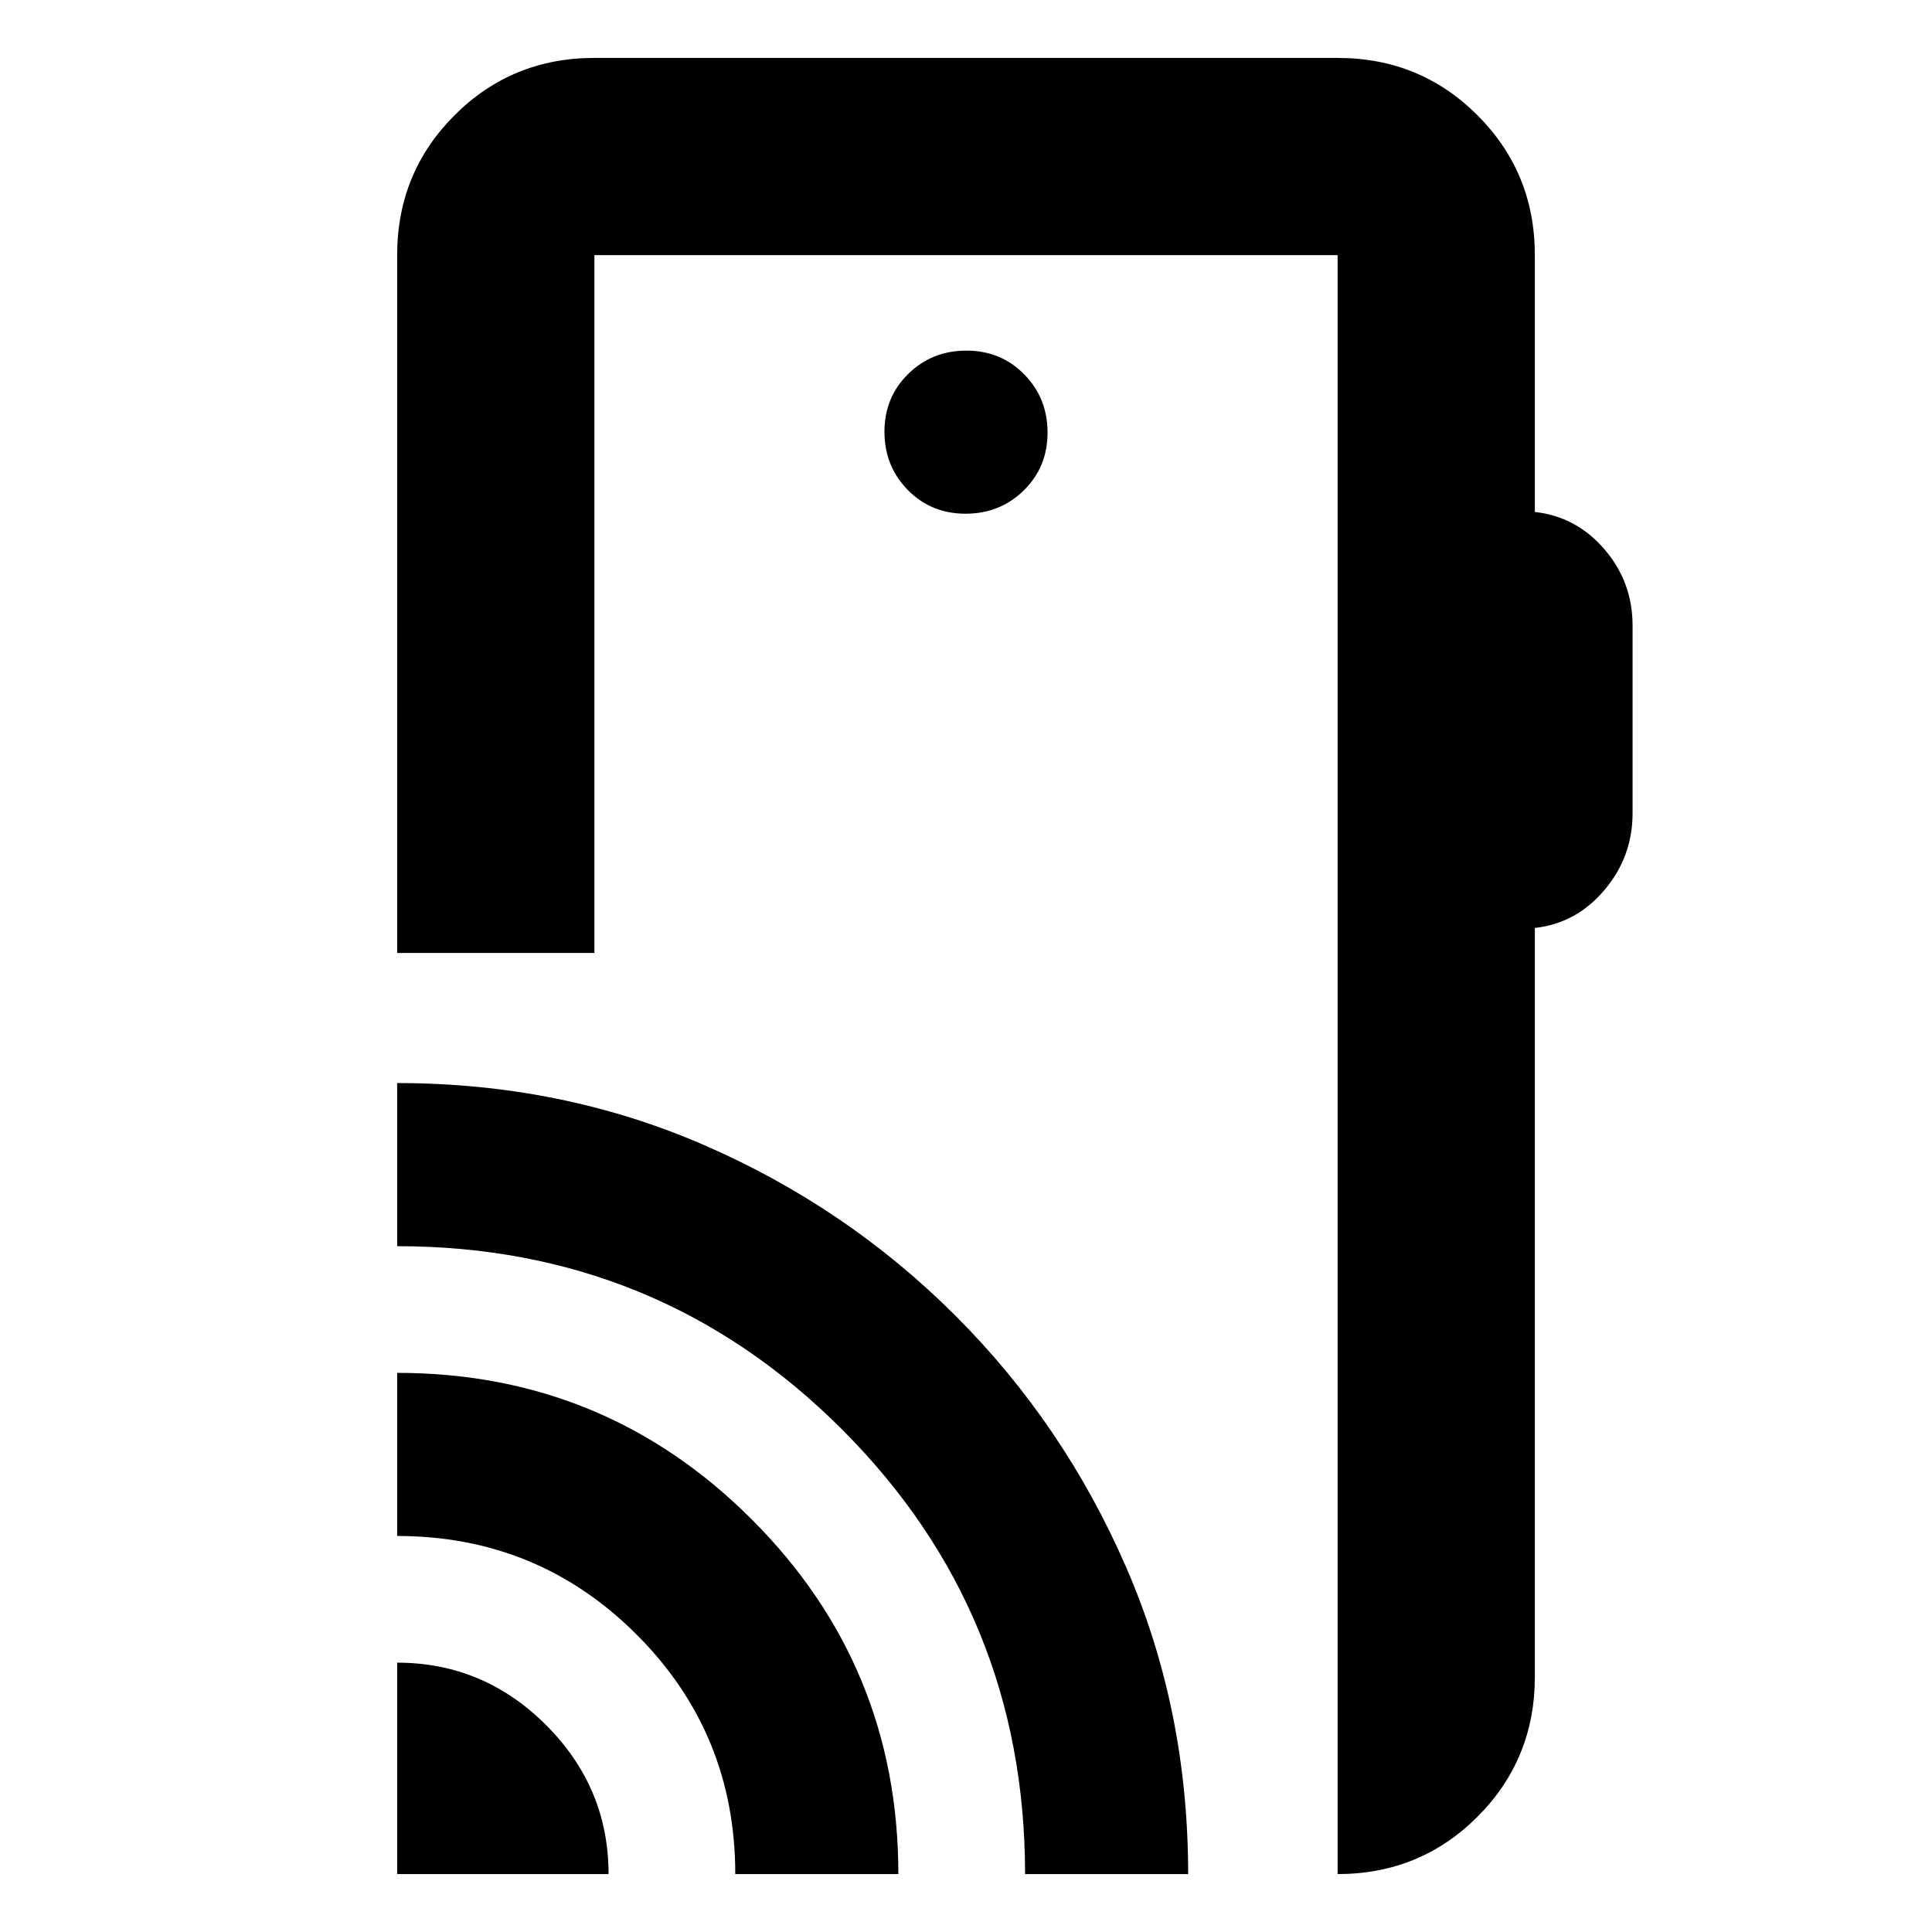 <svg xmlns="http://www.w3.org/2000/svg" height="20" viewBox="0 -960 960 960" width="20"><path d="M197.35-28.78v-105.05q42.99 0 74.01 31.03 31.03 31.03 31.03 74.02H197.35Zm168 0q0-70-49-119t-119-49v-81.05q103.39 0 176.21 72.83 72.83 72.83 72.83 176.22h-81.04Zm144 0q0-130-91-221t-221-91v-81.05q81.69 0 152.61 30.85 70.91 30.85 124.82 84.76 53.92 53.92 84.76 124.86 30.85 70.94 30.85 152.58h-81.04Zm253.3-804.44v127.61q20.57 2.26 34.57 18.52 14 16.26 14 37.96v93.17q0 21.7-14 38.24-14 16.55-34.57 18.81v372.13q0 41-28.5 69.5-28.49 28.5-69.5 28.5v-804.44h-369.3v346.74h-98v-346.74q0-41 28.5-69.5 28.49-28.5 69.5-28.5h369.3q41.01 0 69.5 28.5 28.5 28.5 28.5 69.5ZM479.79-704.74q17.13 0 28.93-11.59t11.8-28.72q0-17.13-11.59-28.93t-28.72-11.8q-17.13 0-28.93 11.59t-11.8 28.72q0 17.13 11.59 28.93t28.72 11.8ZM664.65-28.78v-804.44 804.44Z"/></svg>